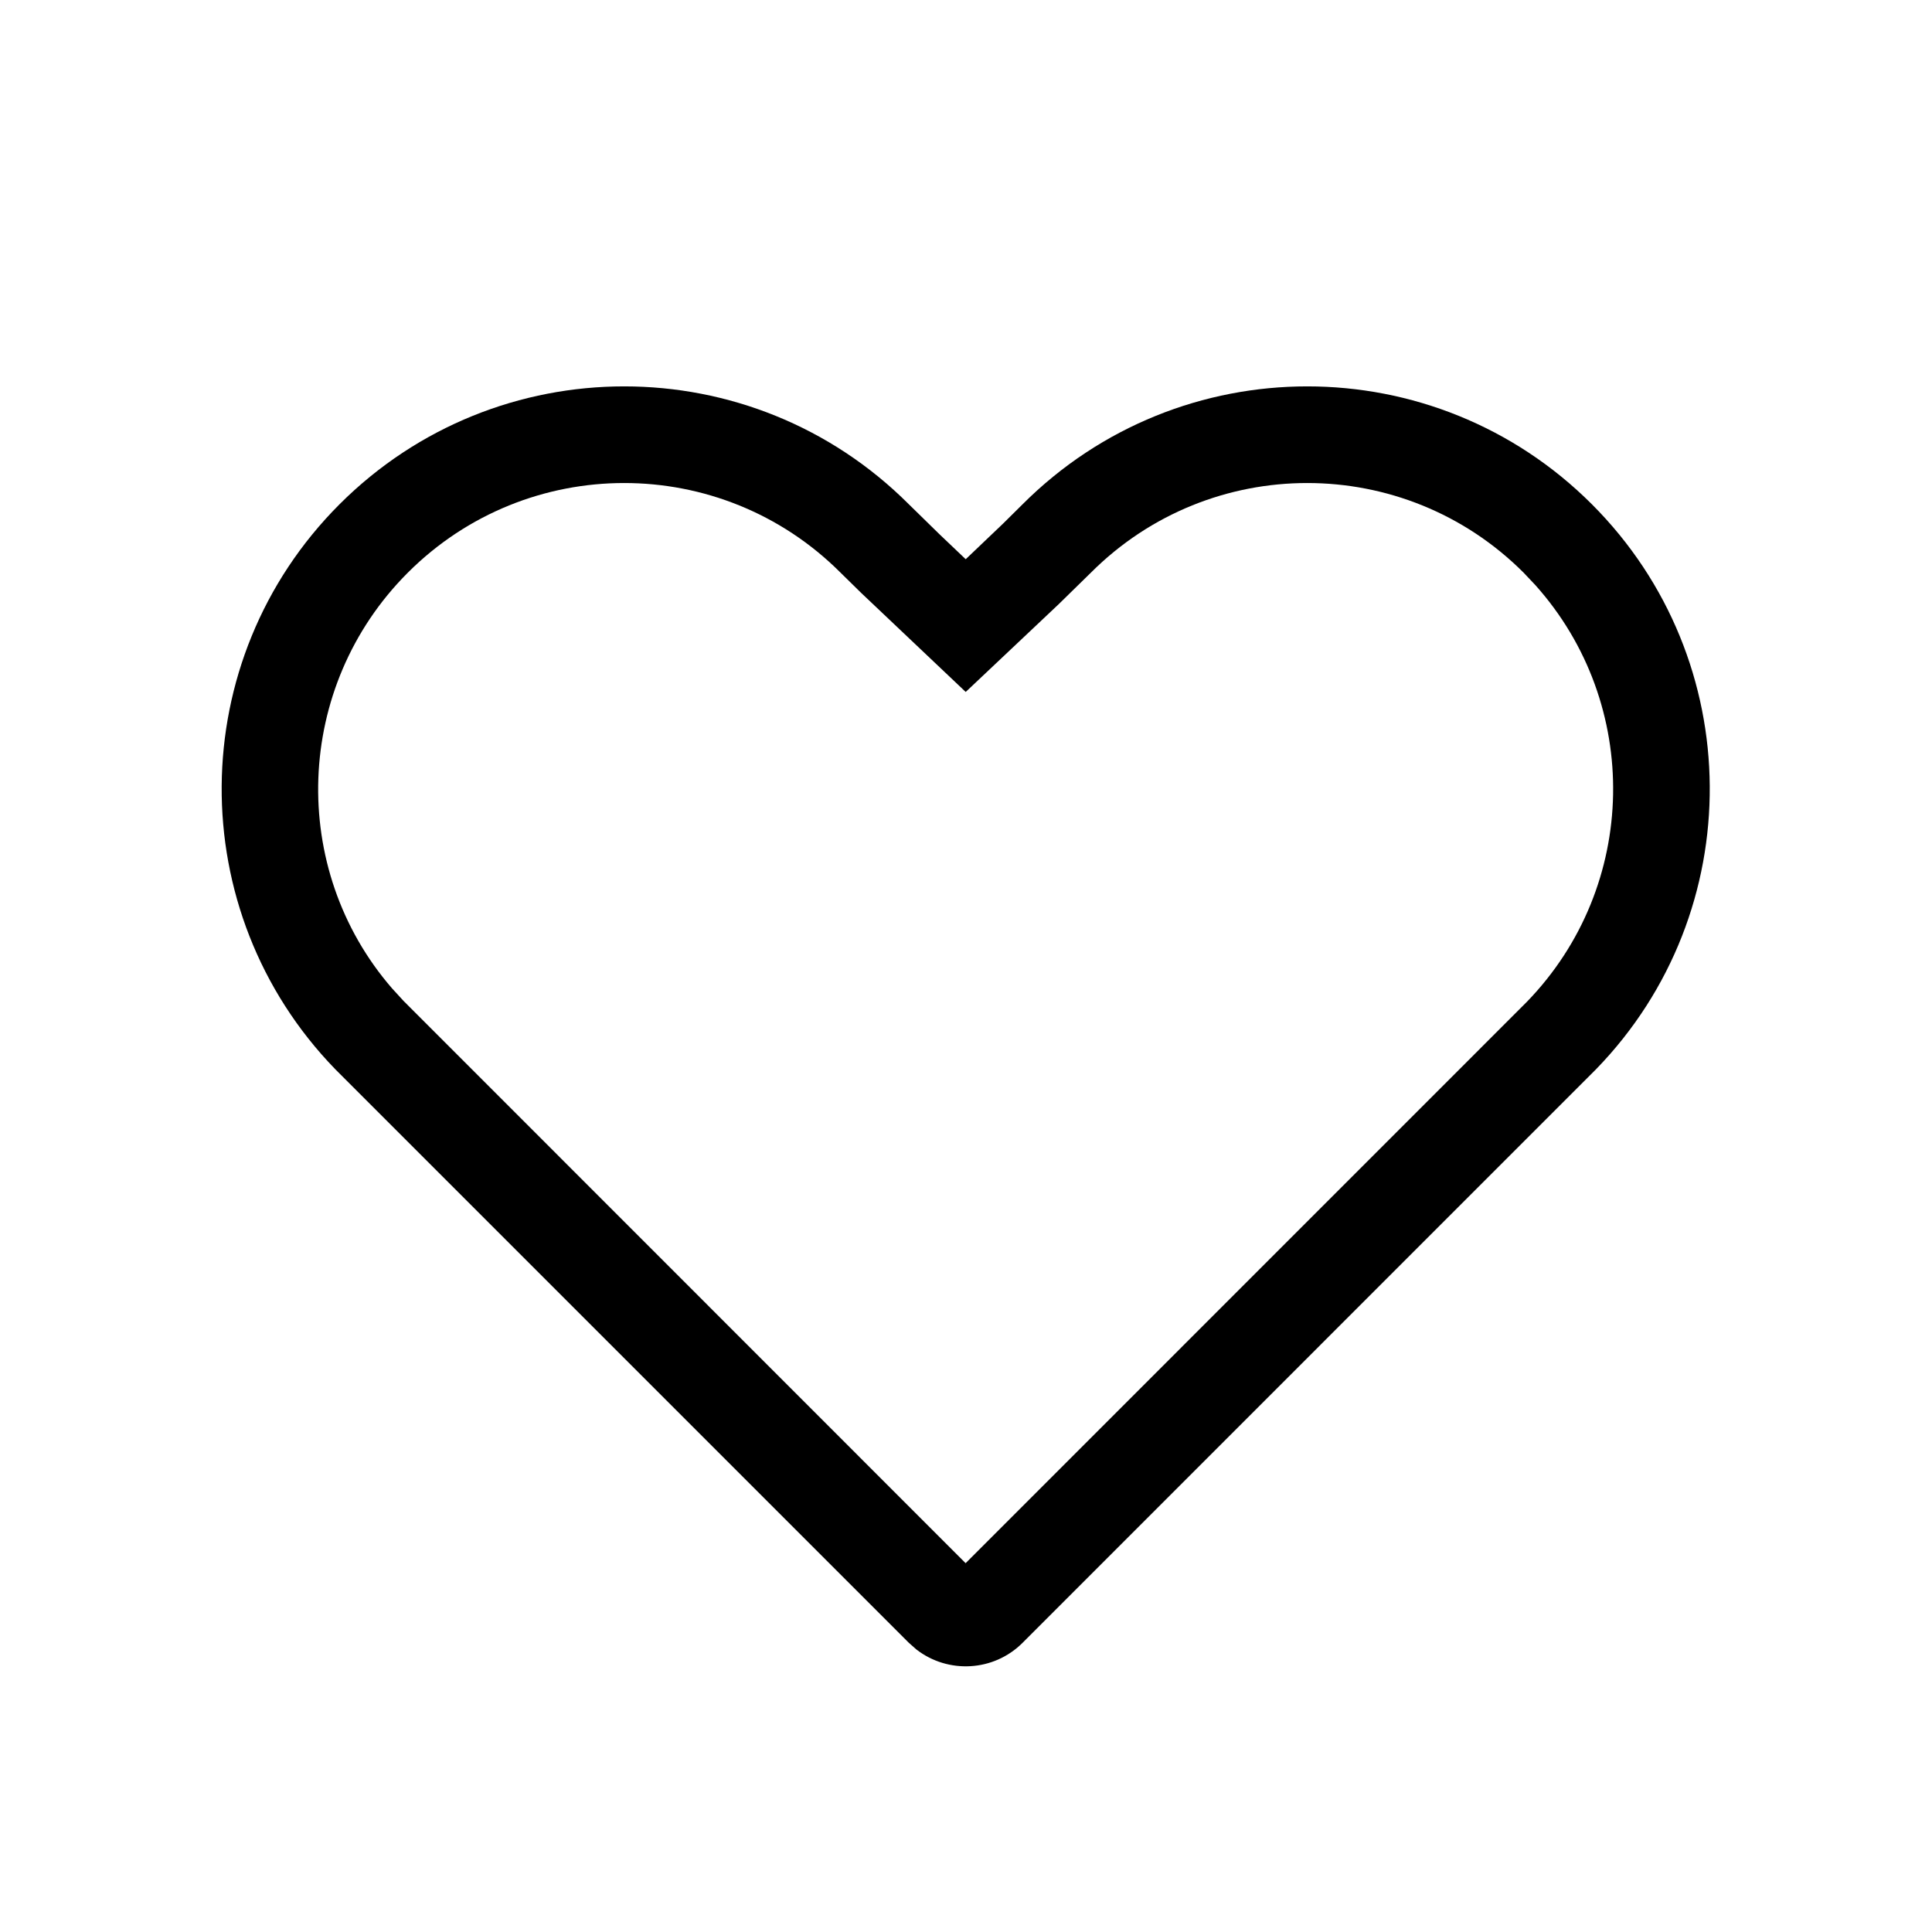 <svg width="20" height="20" viewBox="0 0 20 20" fill="none" xmlns="http://www.w3.org/2000/svg">
<path fill-rule="evenodd" clip-rule="evenodd" d="M9.408 5.22L9.73 5.535L9.997 5.789L10.383 5.421L10.586 5.22C12.214 3.593 14.852 3.593 16.479 5.22C18.091 6.832 18.106 9.437 16.524 11.067L10.586 17.006C10.286 17.306 9.813 17.329 9.486 17.075L9.408 17.006L3.47 11.068C1.888 9.437 1.903 6.832 3.515 5.22C5.143 3.593 7.781 3.593 9.408 5.22ZM8.701 5.928C7.464 4.691 5.459 4.691 4.222 5.928C3.041 7.109 2.987 8.995 4.058 10.231L4.177 10.361L9.996 16.182L15.806 10.371C16.968 9.173 16.995 7.287 15.894 6.057L15.772 5.928C14.535 4.691 12.53 4.691 11.293 5.928L10.959 6.255L9.997 7.163L8.914 6.137L8.701 5.928Z" fill="black"/>
</svg>
